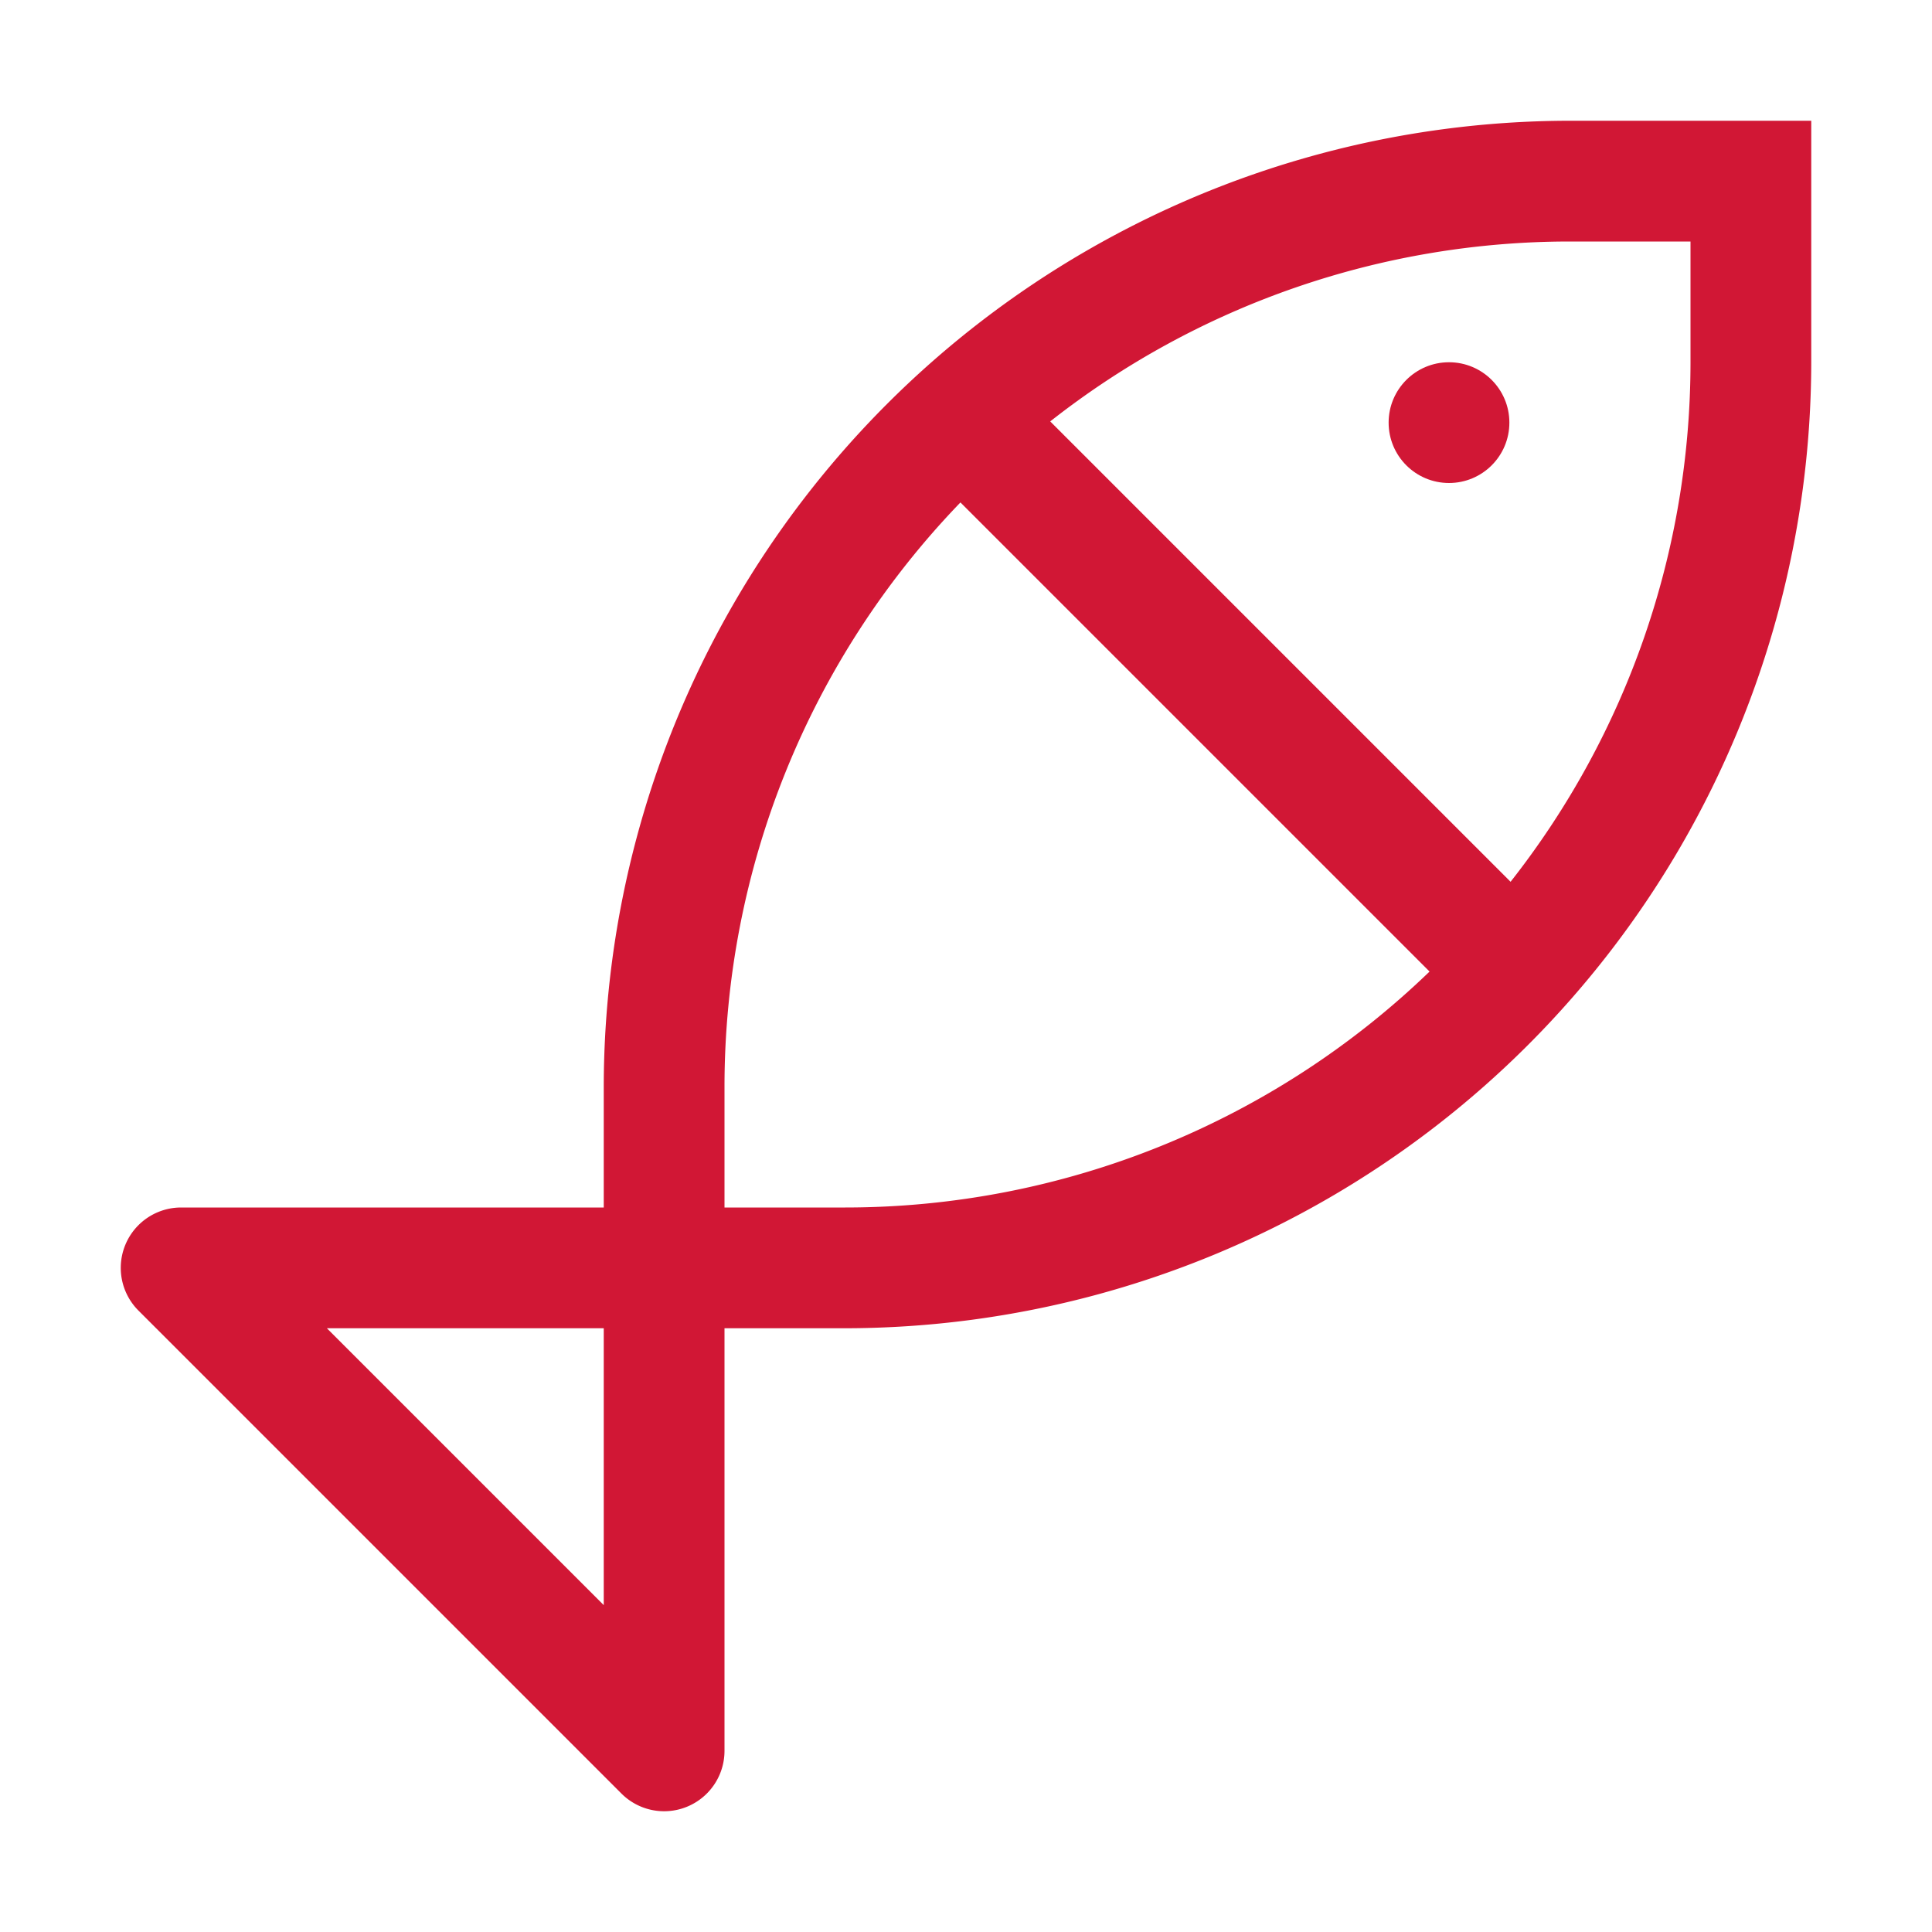 <svg xmlns="http://www.w3.org/2000/svg" width="1em" height="1em" preserveAspectRatio="xMidYMid meet" viewBox="0 0 32 32">
    <circle cx="24" cy="7" r="1" fill="#d11735" />
    <path fill="#d11735" d="M26 2a16.018 16.018 0 0 0-16 16v2H3a1 1 0 0 0-.707 1.707l8 8A1 1 0 0 0 12 29v-7h2A16.018 16.018 0 0 0 30 6V2ZM10 26.586L5.414 22H10ZM12 20v-2a13.94 13.94 0 0 1 3.908-9.678l7.77 7.77A13.94 13.94 0 0 1 14 20ZM28 6a13.916 13.916 0 0 1-2.98 8.605L17.395 6.98A13.916 13.916 0 0 1 26 4h2Z" />
</svg>
